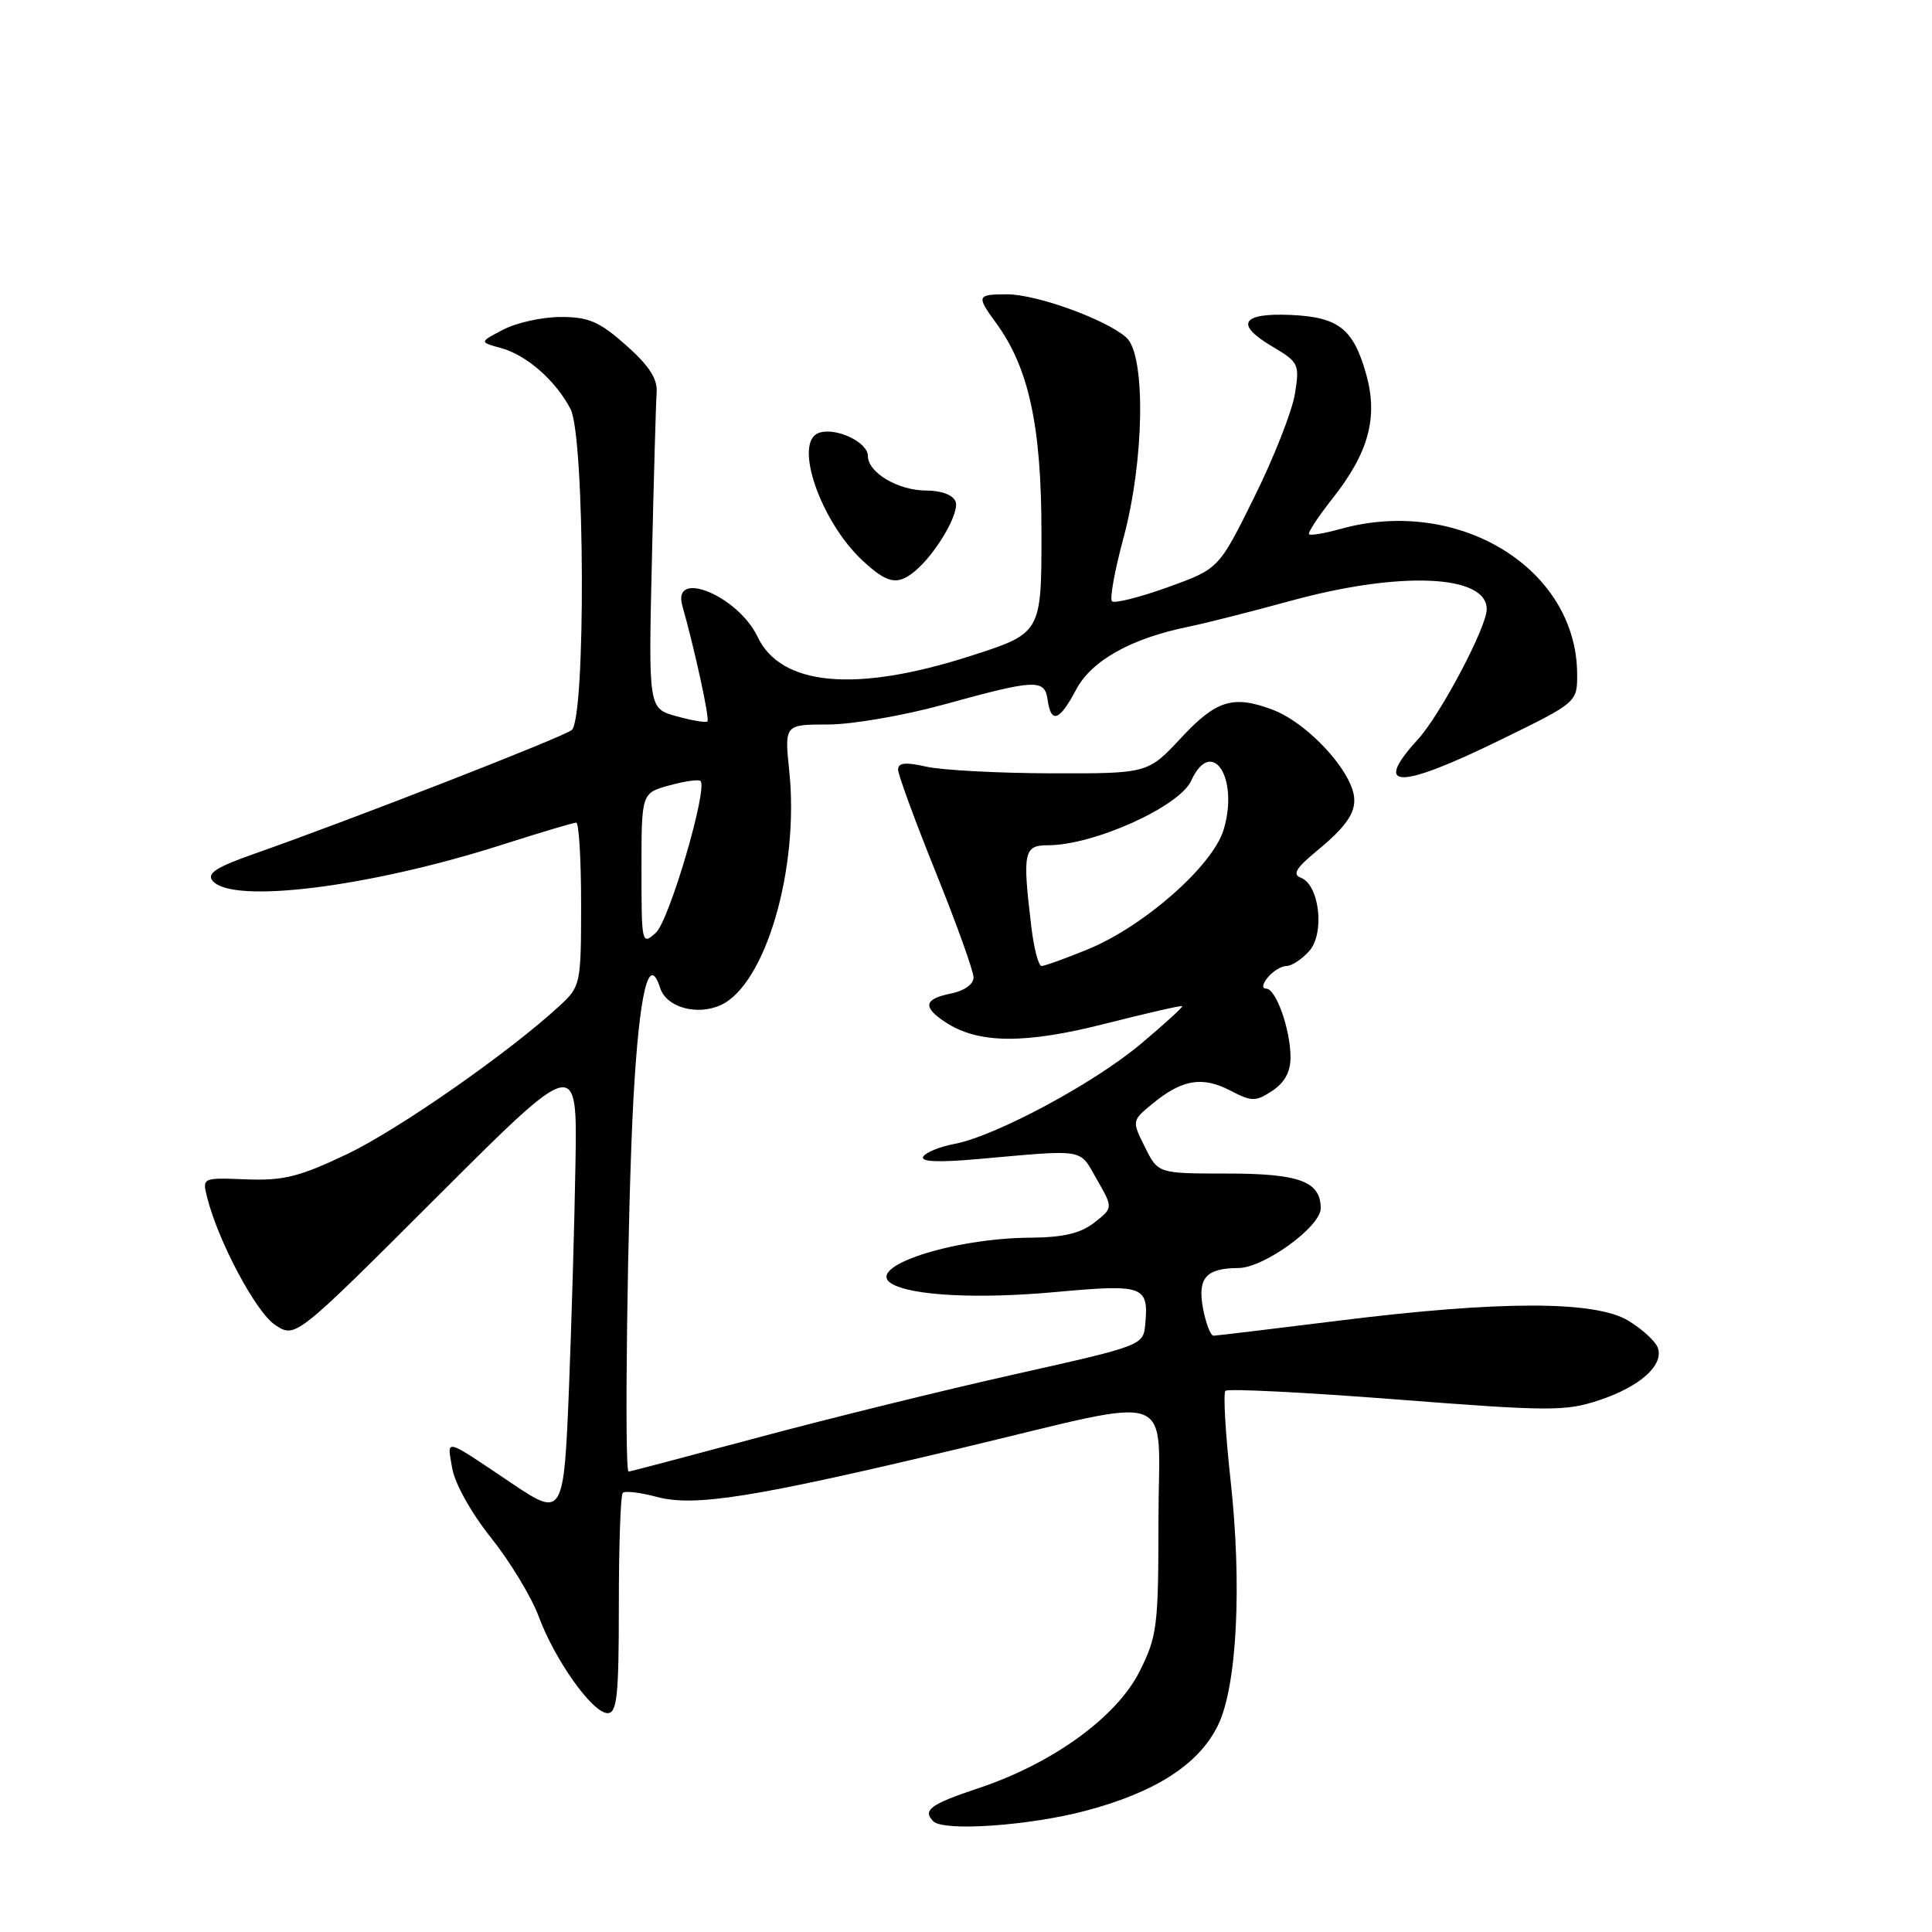 <?xml version="1.0" encoding="UTF-8" standalone="no"?>
<!DOCTYPE svg PUBLIC "-//W3C//DTD SVG 1.1//EN" "http://www.w3.org/Graphics/SVG/1.1/DTD/svg11.dtd" >
<svg xmlns="http://www.w3.org/2000/svg" xmlns:xlink="http://www.w3.org/1999/xlink" version="1.1" viewBox="0 0 256 256">
 <g >
 <path fill="currentColor"
d=" M 143.77 239.96 C 153.07 237.51 158.85 233.80 161.38 228.63 C 163.91 223.47 164.60 210.05 163.04 195.98 C 162.37 189.86 162.07 184.60 162.38 184.29 C 162.69 183.98 172.87 184.49 185.00 185.43 C 205.35 187.01 207.43 187.02 211.91 185.53 C 217.35 183.72 220.54 180.85 219.65 178.54 C 219.33 177.70 217.59 176.11 215.78 175.01 C 211.39 172.33 198.78 172.33 177.44 174.99 C 168.67 176.08 161.18 176.98 160.80 176.99 C 160.41 176.99 159.79 175.38 159.41 173.39 C 158.65 169.34 159.79 168.04 164.10 168.02 C 167.47 168.00 175.00 162.54 175.00 160.12 C 175.00 156.54 172.19 155.50 162.57 155.50 C 153.45 155.50 153.45 155.50 151.71 152.00 C 149.97 148.50 149.97 148.50 152.73 146.23 C 156.62 143.04 159.29 142.58 162.97 144.48 C 165.88 145.99 166.36 146.00 168.58 144.54 C 170.20 143.48 171.00 142.02 171.00 140.13 C 171.00 136.43 169.08 131.00 167.78 131.00 C 167.18 131.00 167.27 130.38 168.00 129.50 C 168.68 128.68 169.80 128.00 170.47 128.00 C 171.14 128.00 172.49 127.12 173.46 126.04 C 175.57 123.72 174.85 117.26 172.38 116.31 C 171.23 115.87 171.71 115.04 174.44 112.79 C 179.50 108.62 180.38 106.62 178.62 103.26 C 176.70 99.58 172.15 95.37 168.68 94.06 C 163.41 92.07 161.18 92.75 156.52 97.75 C 152.10 102.50 152.10 102.50 139.30 102.47 C 132.26 102.45 124.81 102.05 122.75 101.59 C 119.99 100.96 119.00 101.06 119.00 101.97 C 119.00 102.64 121.25 108.78 124.00 115.60 C 126.75 122.42 129.00 128.68 129.00 129.52 C 129.00 130.42 127.76 131.30 126.00 131.65 C 122.40 132.37 122.21 133.44 125.31 135.47 C 129.65 138.31 135.81 138.36 146.47 135.64 C 151.95 134.25 156.53 133.20 156.65 133.32 C 156.77 133.44 154.31 135.68 151.18 138.31 C 144.94 143.56 131.90 150.55 126.45 151.58 C 124.54 151.93 122.69 152.69 122.34 153.25 C 121.92 153.95 124.28 154.05 129.60 153.58 C 144.03 152.30 142.96 152.12 145.34 156.28 C 147.50 160.05 147.50 160.05 145.00 162.00 C 143.18 163.43 140.88 163.97 136.50 164.00 C 126.12 164.08 114.58 167.89 118.11 170.07 C 120.74 171.69 129.57 172.15 140.00 171.19 C 151.51 170.14 152.21 170.39 151.76 175.39 C 151.50 178.28 151.50 178.28 134.50 182.09 C 125.15 184.18 109.87 187.95 100.54 190.45 C 91.21 192.95 83.45 195.00 83.29 195.00 C 82.69 195.00 83.15 159.96 83.93 145.68 C 84.71 131.49 85.97 126.19 87.47 130.90 C 88.28 133.47 92.33 134.62 95.50 133.18 C 101.41 130.49 105.91 115.18 104.59 102.26 C 103.94 96.00 103.94 96.00 109.72 96.00 C 112.90 96.00 119.78 94.81 125.00 93.37 C 137.26 89.99 138.42 89.94 138.82 92.75 C 139.27 95.95 140.40 95.54 142.59 91.38 C 144.62 87.53 149.88 84.59 157.50 83.04 C 159.70 82.59 165.78 81.05 171.00 79.62 C 185.49 75.64 197.00 76.12 197.00 80.72 C 197.00 83.09 190.86 94.71 187.89 97.96 C 181.79 104.64 185.28 104.66 198.84 98.03 C 209.00 93.06 209.00 93.06 208.98 89.28 C 208.90 75.32 193.27 65.74 177.66 70.08 C 175.54 70.67 173.65 70.99 173.46 70.79 C 173.26 70.60 174.66 68.47 176.55 66.07 C 181.35 60.01 182.63 55.31 181.03 49.60 C 179.33 43.55 177.37 42.01 171.01 41.73 C 164.49 41.45 163.60 42.98 168.58 45.91 C 172.09 47.99 172.22 48.25 171.58 52.20 C 171.22 54.47 168.80 60.62 166.21 65.85 C 161.50 75.38 161.50 75.38 154.71 77.82 C 150.98 79.16 147.66 79.99 147.34 79.67 C 147.02 79.35 147.71 75.55 148.88 71.23 C 151.64 60.98 151.84 47.07 149.25 44.73 C 146.61 42.35 137.37 39.00 133.46 39.00 C 129.43 39.00 129.35 39.19 131.98 42.79 C 136.33 48.73 138.00 56.47 138.00 70.61 C 138.00 83.91 138.00 83.91 128.49 86.95 C 113.34 91.81 103.47 90.90 100.37 84.36 C 97.80 78.96 89.01 75.33 90.41 80.25 C 92.06 86.08 94.06 95.27 93.74 95.59 C 93.55 95.79 91.71 95.48 89.65 94.91 C 85.92 93.88 85.92 93.88 86.38 74.19 C 86.63 63.36 86.91 53.38 87.01 52.00 C 87.14 50.20 86.01 48.45 82.96 45.75 C 79.44 42.62 78.01 42.00 74.32 42.00 C 71.89 42.00 68.46 42.75 66.70 43.67 C 63.50 45.33 63.50 45.33 66.38 46.12 C 69.77 47.04 73.63 50.42 75.60 54.20 C 77.51 57.88 77.64 95.25 75.75 96.74 C 74.50 97.72 46.51 108.63 33.81 113.09 C 28.62 114.91 27.36 115.73 28.18 116.72 C 30.77 119.83 48.96 117.56 66.60 111.91 C 71.61 110.31 76.00 109.00 76.35 109.00 C 76.71 109.00 77.00 113.87 77.00 119.81 C 77.00 130.32 76.92 130.70 74.25 133.18 C 67.63 139.33 52.90 149.62 46.00 152.92 C 39.68 155.93 37.58 156.46 32.65 156.27 C 26.79 156.04 26.79 156.04 27.45 158.67 C 28.92 164.51 33.93 173.91 36.47 175.57 C 39.15 177.33 39.15 177.33 57.83 158.67 C 76.50 140.02 76.50 140.02 76.25 154.26 C 76.12 162.09 75.73 175.36 75.40 183.75 C 74.72 200.82 74.57 201.08 67.98 196.66 C 58.65 190.39 59.24 190.55 59.91 194.51 C 60.25 196.55 62.43 200.46 65.07 203.77 C 67.58 206.92 70.42 211.60 71.37 214.17 C 73.53 220.00 78.52 227.00 80.51 227.00 C 81.76 227.00 82.00 224.71 82.00 212.67 C 82.00 204.78 82.23 198.10 82.52 197.81 C 82.81 197.52 84.82 197.76 87.00 198.34 C 92.03 199.69 99.79 198.45 127.00 191.97 C 156.72 184.90 153.50 183.74 153.50 201.50 C 153.50 215.51 153.33 216.83 151.00 221.47 C 147.95 227.54 139.47 233.68 129.61 236.96 C 123.28 239.07 122.20 239.86 123.67 241.33 C 125.03 242.70 136.29 241.93 143.77 239.96 Z  M 121.15 75.75 C 123.94 73.48 127.20 67.96 126.62 66.46 C 126.29 65.59 124.74 65.00 122.75 65.00 C 119.02 65.00 115.00 62.63 115.00 60.42 C 115.00 58.56 110.65 56.54 108.45 57.38 C 105.13 58.66 108.71 69.05 114.25 74.24 C 117.54 77.30 118.88 77.60 121.15 75.75 Z  M 136.65 122.75 C 135.47 112.90 135.65 112.00 138.87 112.00 C 144.93 112.00 156.27 106.89 157.84 103.45 C 160.55 97.51 164.21 103.03 162.14 109.93 C 160.71 114.71 151.58 122.75 144.12 125.80 C 141.16 127.01 138.41 128.00 138.01 128.00 C 137.61 128.00 136.99 125.64 136.65 122.75 Z  M 85.00 115.20 C 85.00 105.09 85.00 105.09 88.69 104.07 C 90.73 103.51 92.58 103.25 92.82 103.48 C 93.82 104.49 88.68 121.98 86.91 123.59 C 85.04 125.27 85.00 125.08 85.00 115.20 Z "/>
</g>
</svg>